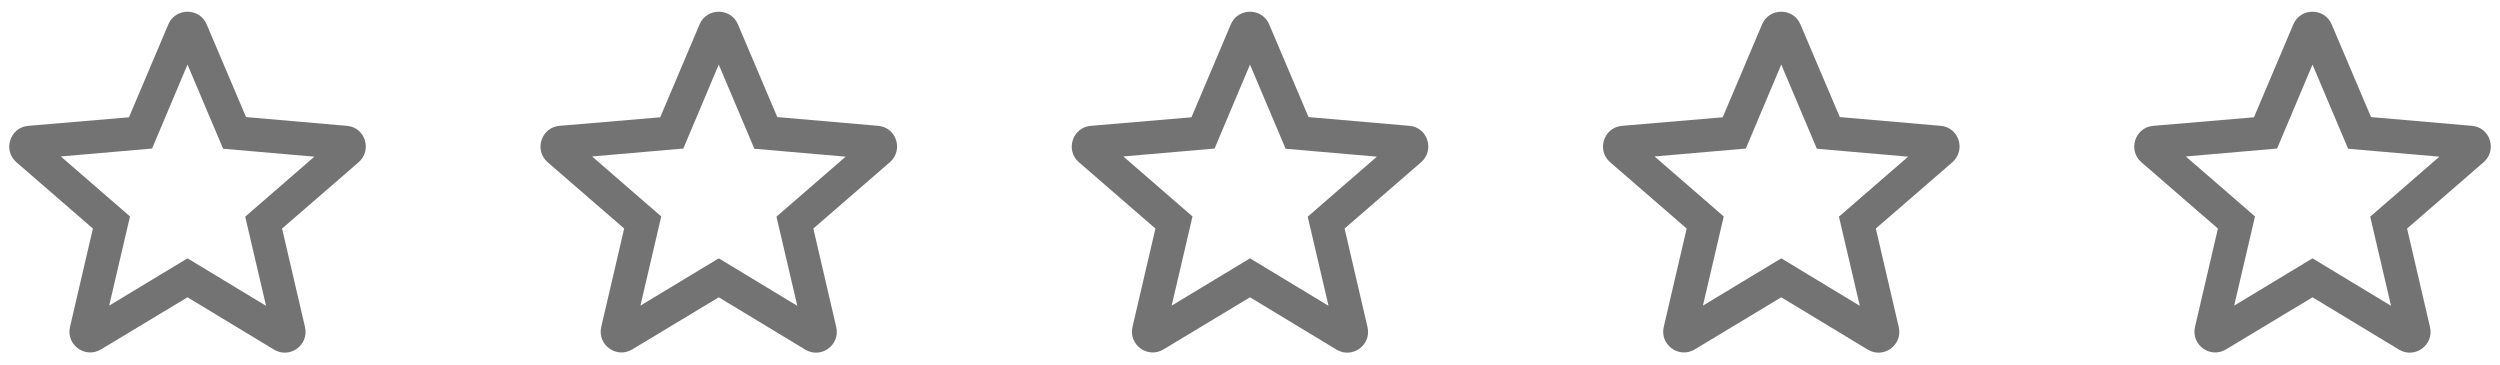 <svg width="96" height="14" viewBox="0 0 96 14" fill="none" xmlns="http://www.w3.org/2000/svg">
<g clip-path="url(#clip0_5706_636)">
<g clip-path="url(#clip1_5706_636)">
<path d="M13.32 4.832L9.448 4.496L7.936 0.936C7.664 0.288 6.736 0.288 6.464 0.936L4.952 4.504L1.088 4.832C0.384 4.888 0.096 5.768 0.632 6.232L3.568 8.776L2.688 12.552C2.528 13.24 3.272 13.784 3.88 13.416L7.2 11.416L10.52 13.424C11.128 13.792 11.872 13.248 11.712 12.56L10.832 8.776L13.768 6.232C14.304 5.768 14.024 4.888 13.32 4.832ZM7.2 9.92L4.192 11.736L4.992 8.312L2.336 6.008L5.84 5.704L7.2 2.48L8.568 5.712L12.072 6.016L9.416 8.32L10.216 11.744L7.2 9.92Z" fill="#737373"/>
</g>
<g clip-path="url(#clip2_5706_636)">
<path d="M33.72 4.832L29.848 4.496L28.336 0.936C28.064 0.288 27.136 0.288 26.864 0.936L25.352 4.504L21.488 4.832C20.784 4.888 20.496 5.768 21.032 6.232L23.968 8.776L23.088 12.552C22.928 13.24 23.672 13.784 24.28 13.416L27.6 11.416L30.92 13.424C31.528 13.792 32.272 13.248 32.112 12.56L31.232 8.776L34.168 6.232C34.704 5.768 34.424 4.888 33.72 4.832ZM27.6 9.92L24.592 11.736L25.392 8.312L22.736 6.008L26.24 5.704L27.6 2.48L28.968 5.712L32.472 6.016L29.816 8.32L30.616 11.744L27.6 9.92Z" fill="#737373"/>
</g>
<g clip-path="url(#clip3_5706_636)">
<path d="M54.12 4.832L50.248 4.496L48.736 0.936C48.464 0.288 47.536 0.288 47.264 0.936L45.752 4.504L41.888 4.832C41.184 4.888 40.896 5.768 41.432 6.232L44.368 8.776L43.488 12.552C43.328 13.24 44.072 13.784 44.68 13.416L48 11.416L51.32 13.424C51.928 13.792 52.672 13.248 52.512 12.56L51.632 8.776L54.568 6.232C55.104 5.768 54.824 4.888 54.12 4.832ZM48 9.92L44.992 11.736L45.792 8.312L43.136 6.008L46.64 5.704L48 2.48L49.368 5.712L52.872 6.016L50.216 8.32L51.016 11.744L48 9.92Z" fill="#737373"/>
</g>
<g clip-path="url(#clip4_5706_636)">
<path d="M74.52 4.832L70.648 4.496L69.136 0.936C68.864 0.288 67.936 0.288 67.664 0.936L66.152 4.504L62.288 4.832C61.584 4.888 61.296 5.768 61.832 6.232L64.768 8.776L63.888 12.552C63.728 13.24 64.472 13.784 65.08 13.416L68.4 11.416L71.72 13.424C72.328 13.792 73.072 13.248 72.912 12.56L72.032 8.776L74.968 6.232C75.504 5.768 75.224 4.888 74.52 4.832ZM68.4 9.92L65.392 11.736L66.192 8.312L63.536 6.008L67.04 5.704L68.4 2.48L69.768 5.712L73.272 6.016L70.616 8.32L71.416 11.744L68.4 9.92Z" fill="#737373"/>
</g>
<g clip-path="url(#clip5_5706_636)">
<path d="M94.92 4.832L91.048 4.496L89.536 0.936C89.264 0.288 88.336 0.288 88.064 0.936L86.552 4.504L82.688 4.832C81.984 4.888 81.696 5.768 82.232 6.232L85.168 8.776L84.288 12.552C84.128 13.24 84.872 13.784 85.48 13.416L88.8 11.416L92.12 13.424C92.728 13.792 93.472 13.248 93.312 12.56L92.432 8.776L95.368 6.232C95.904 5.768 95.624 4.888 94.92 4.832ZM88.8 9.92L85.792 11.736L86.592 8.312L83.936 6.008L87.44 5.704L88.8 2.48L90.168 5.712L93.672 6.016L91.016 8.32L91.816 11.744L88.8 9.92Z" fill="#737373"/>
</g>
</g>
<defs>
<clipPath id="clip0_5706_636">
<rect width="96" height="13.8" fill="white"/>
</clipPath>
<clipPath id="clip1_5706_636">
<rect width="14.4" height="13.8" fill="white"/>
</clipPath>
<clipPath id="clip2_5706_636">
<rect width="14.4" height="13.8" fill="white" transform="translate(20.4)"/>
</clipPath>
<clipPath id="clip3_5706_636">
<rect width="14.4" height="13.8" fill="white" transform="translate(40.8)"/>
</clipPath>
<clipPath id="clip4_5706_636">
<rect width="14.4" height="13.8" fill="white" transform="translate(61.2)"/>
</clipPath>
<clipPath id="clip5_5706_636">
<rect width="14.4" height="13.8" fill="white" transform="translate(81.6)"/>
</clipPath>
</defs>
</svg>
